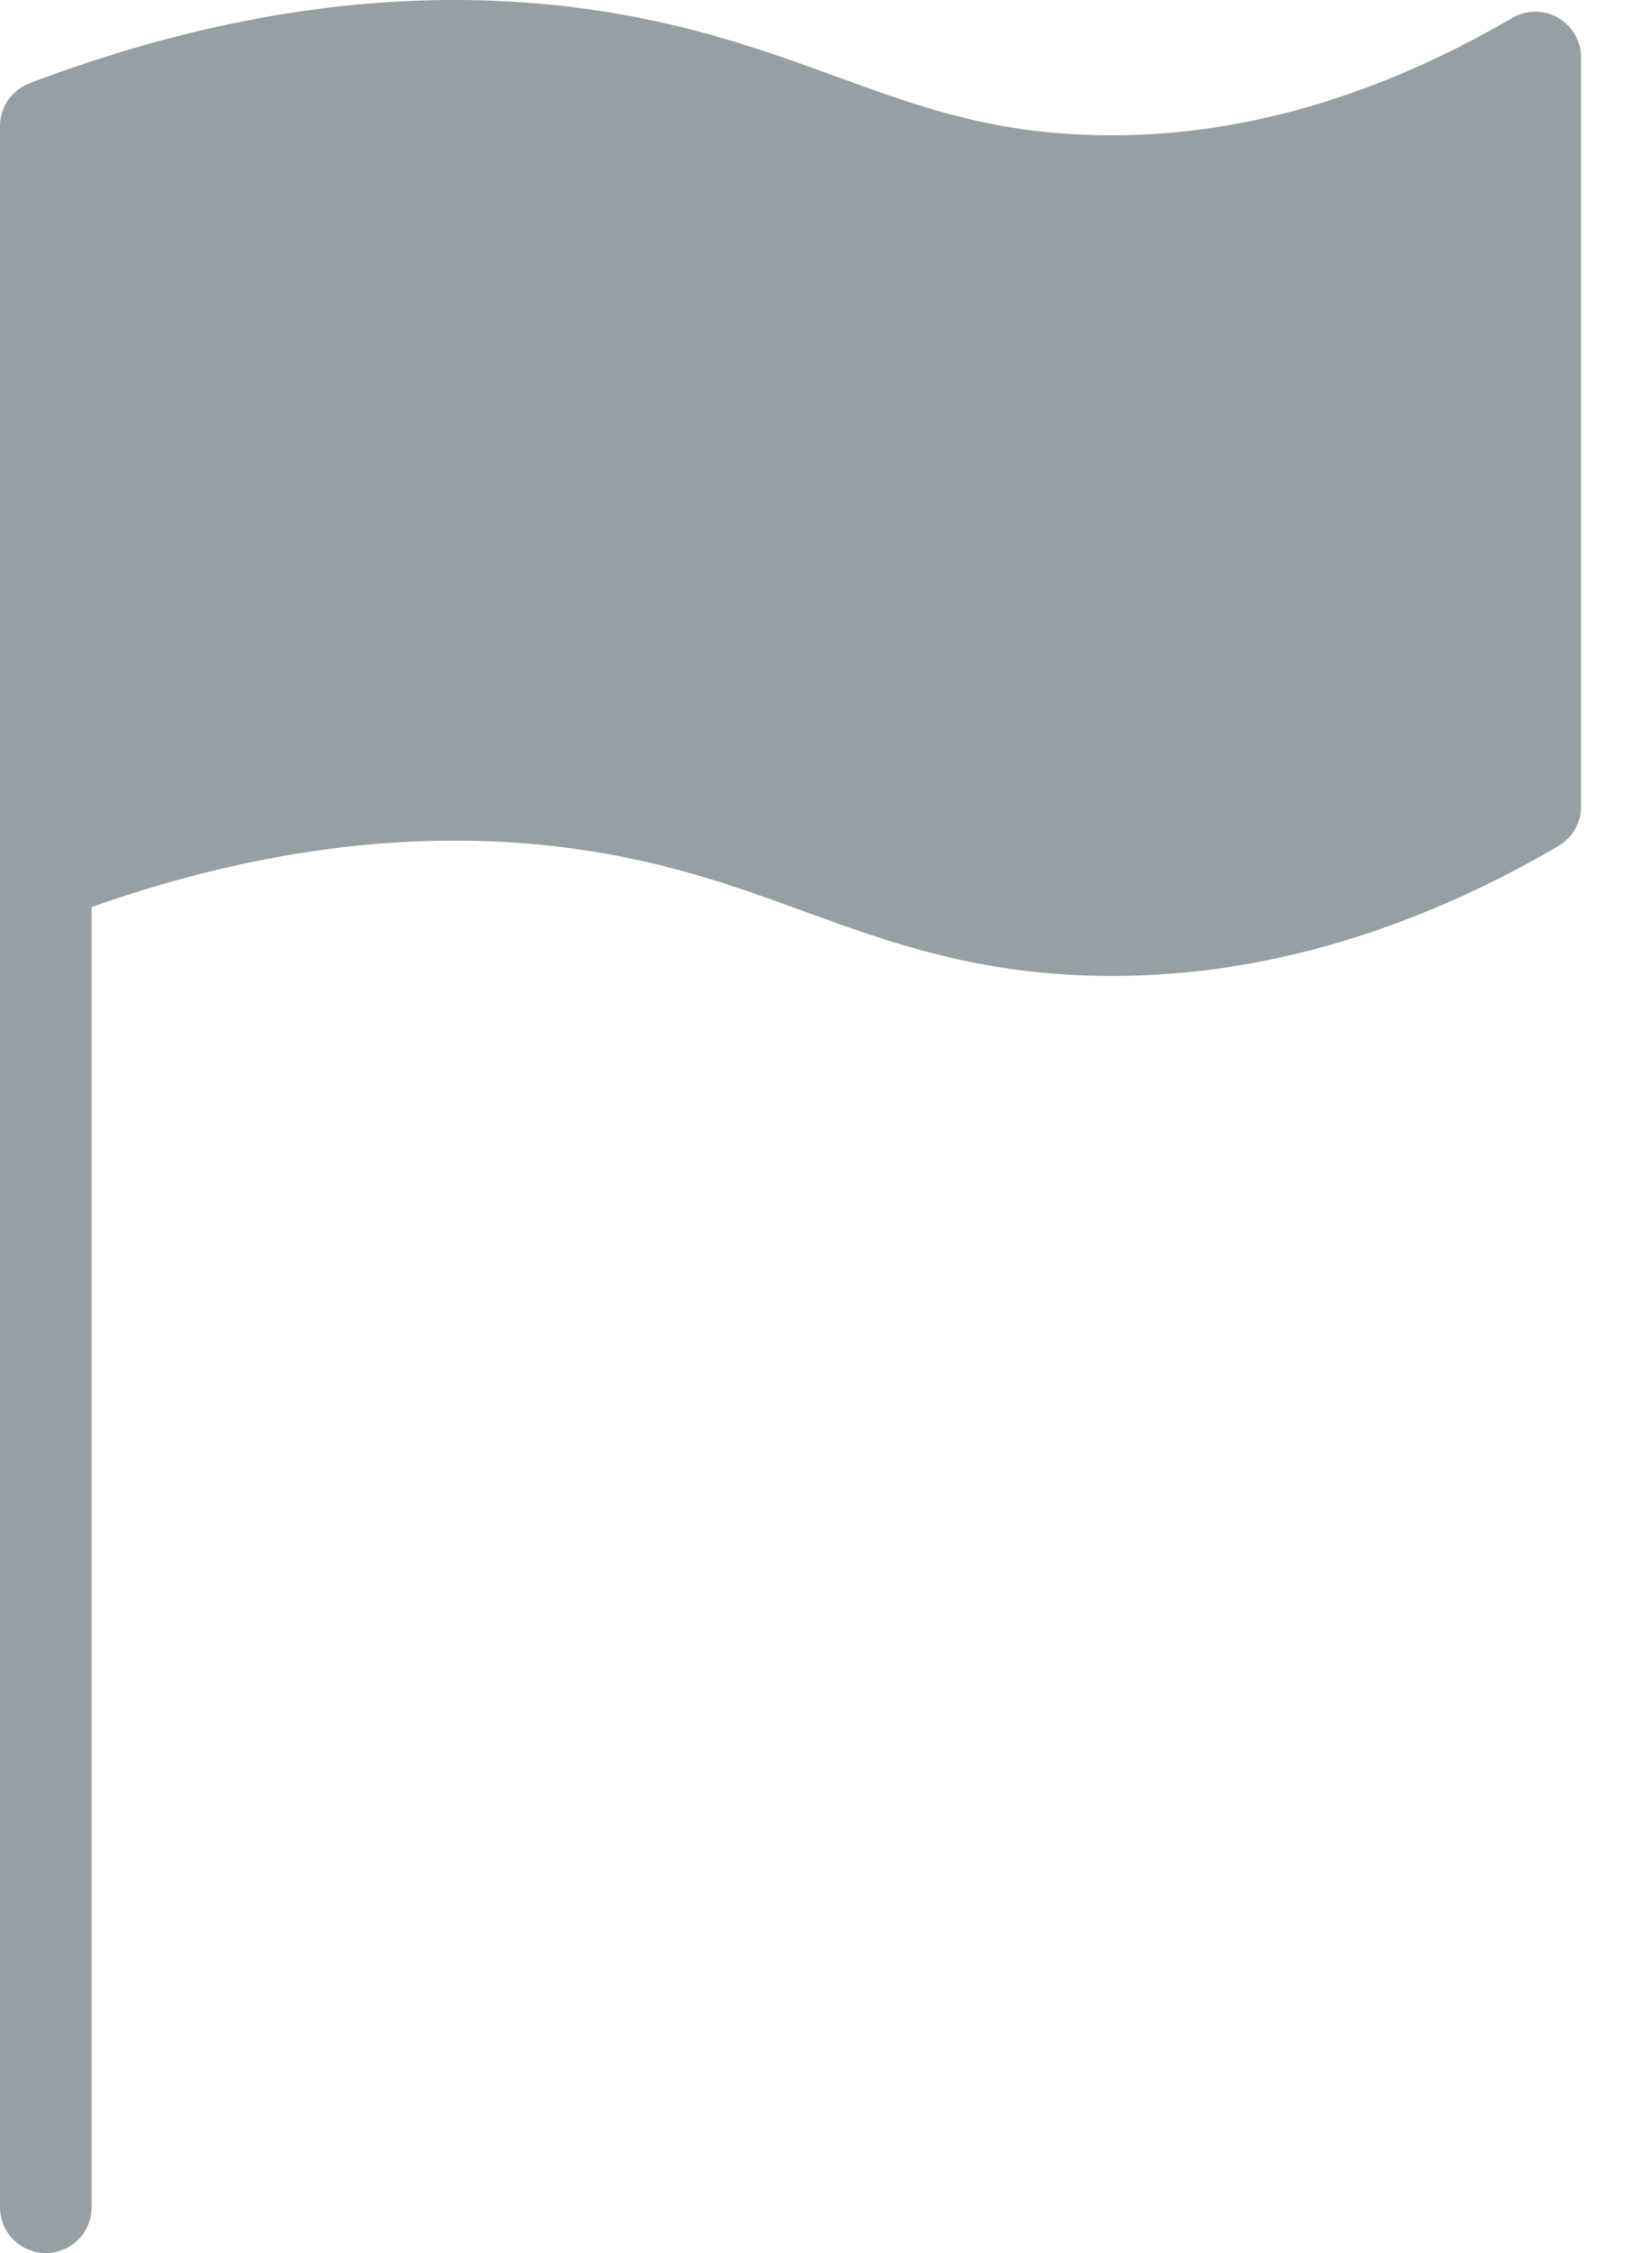 <svg xmlns="http://www.w3.org/2000/svg" width="22" height="30" viewBox="0 0 22 30">
    <path fill="#959FA4" fill-rule="evenodd" d="M20.75.237a.609.609 0 0 0-.611.002c-1.854 1.082-3.725 1.608-5.56 1.56-1.395-.035-2.346-.38-3.448-.782C10.184.673 9.111.282 7.663.1 5.366-.19 2.92.15.393 1.109a.61.61 0 0 0-.393.57V29.39a.61.61 0 1 0 1.22 0V12.078c2.197-.777 4.312-1.044 6.29-.795 1.312.165 2.274.515 3.204.854 1.101.4 2.24.814 3.834.855 2.065.053 4.153-.528 6.205-1.727a.61.61 0 0 0 .302-.526V.765a.61.61 0 0 0-.306-.528"/>
</svg>
